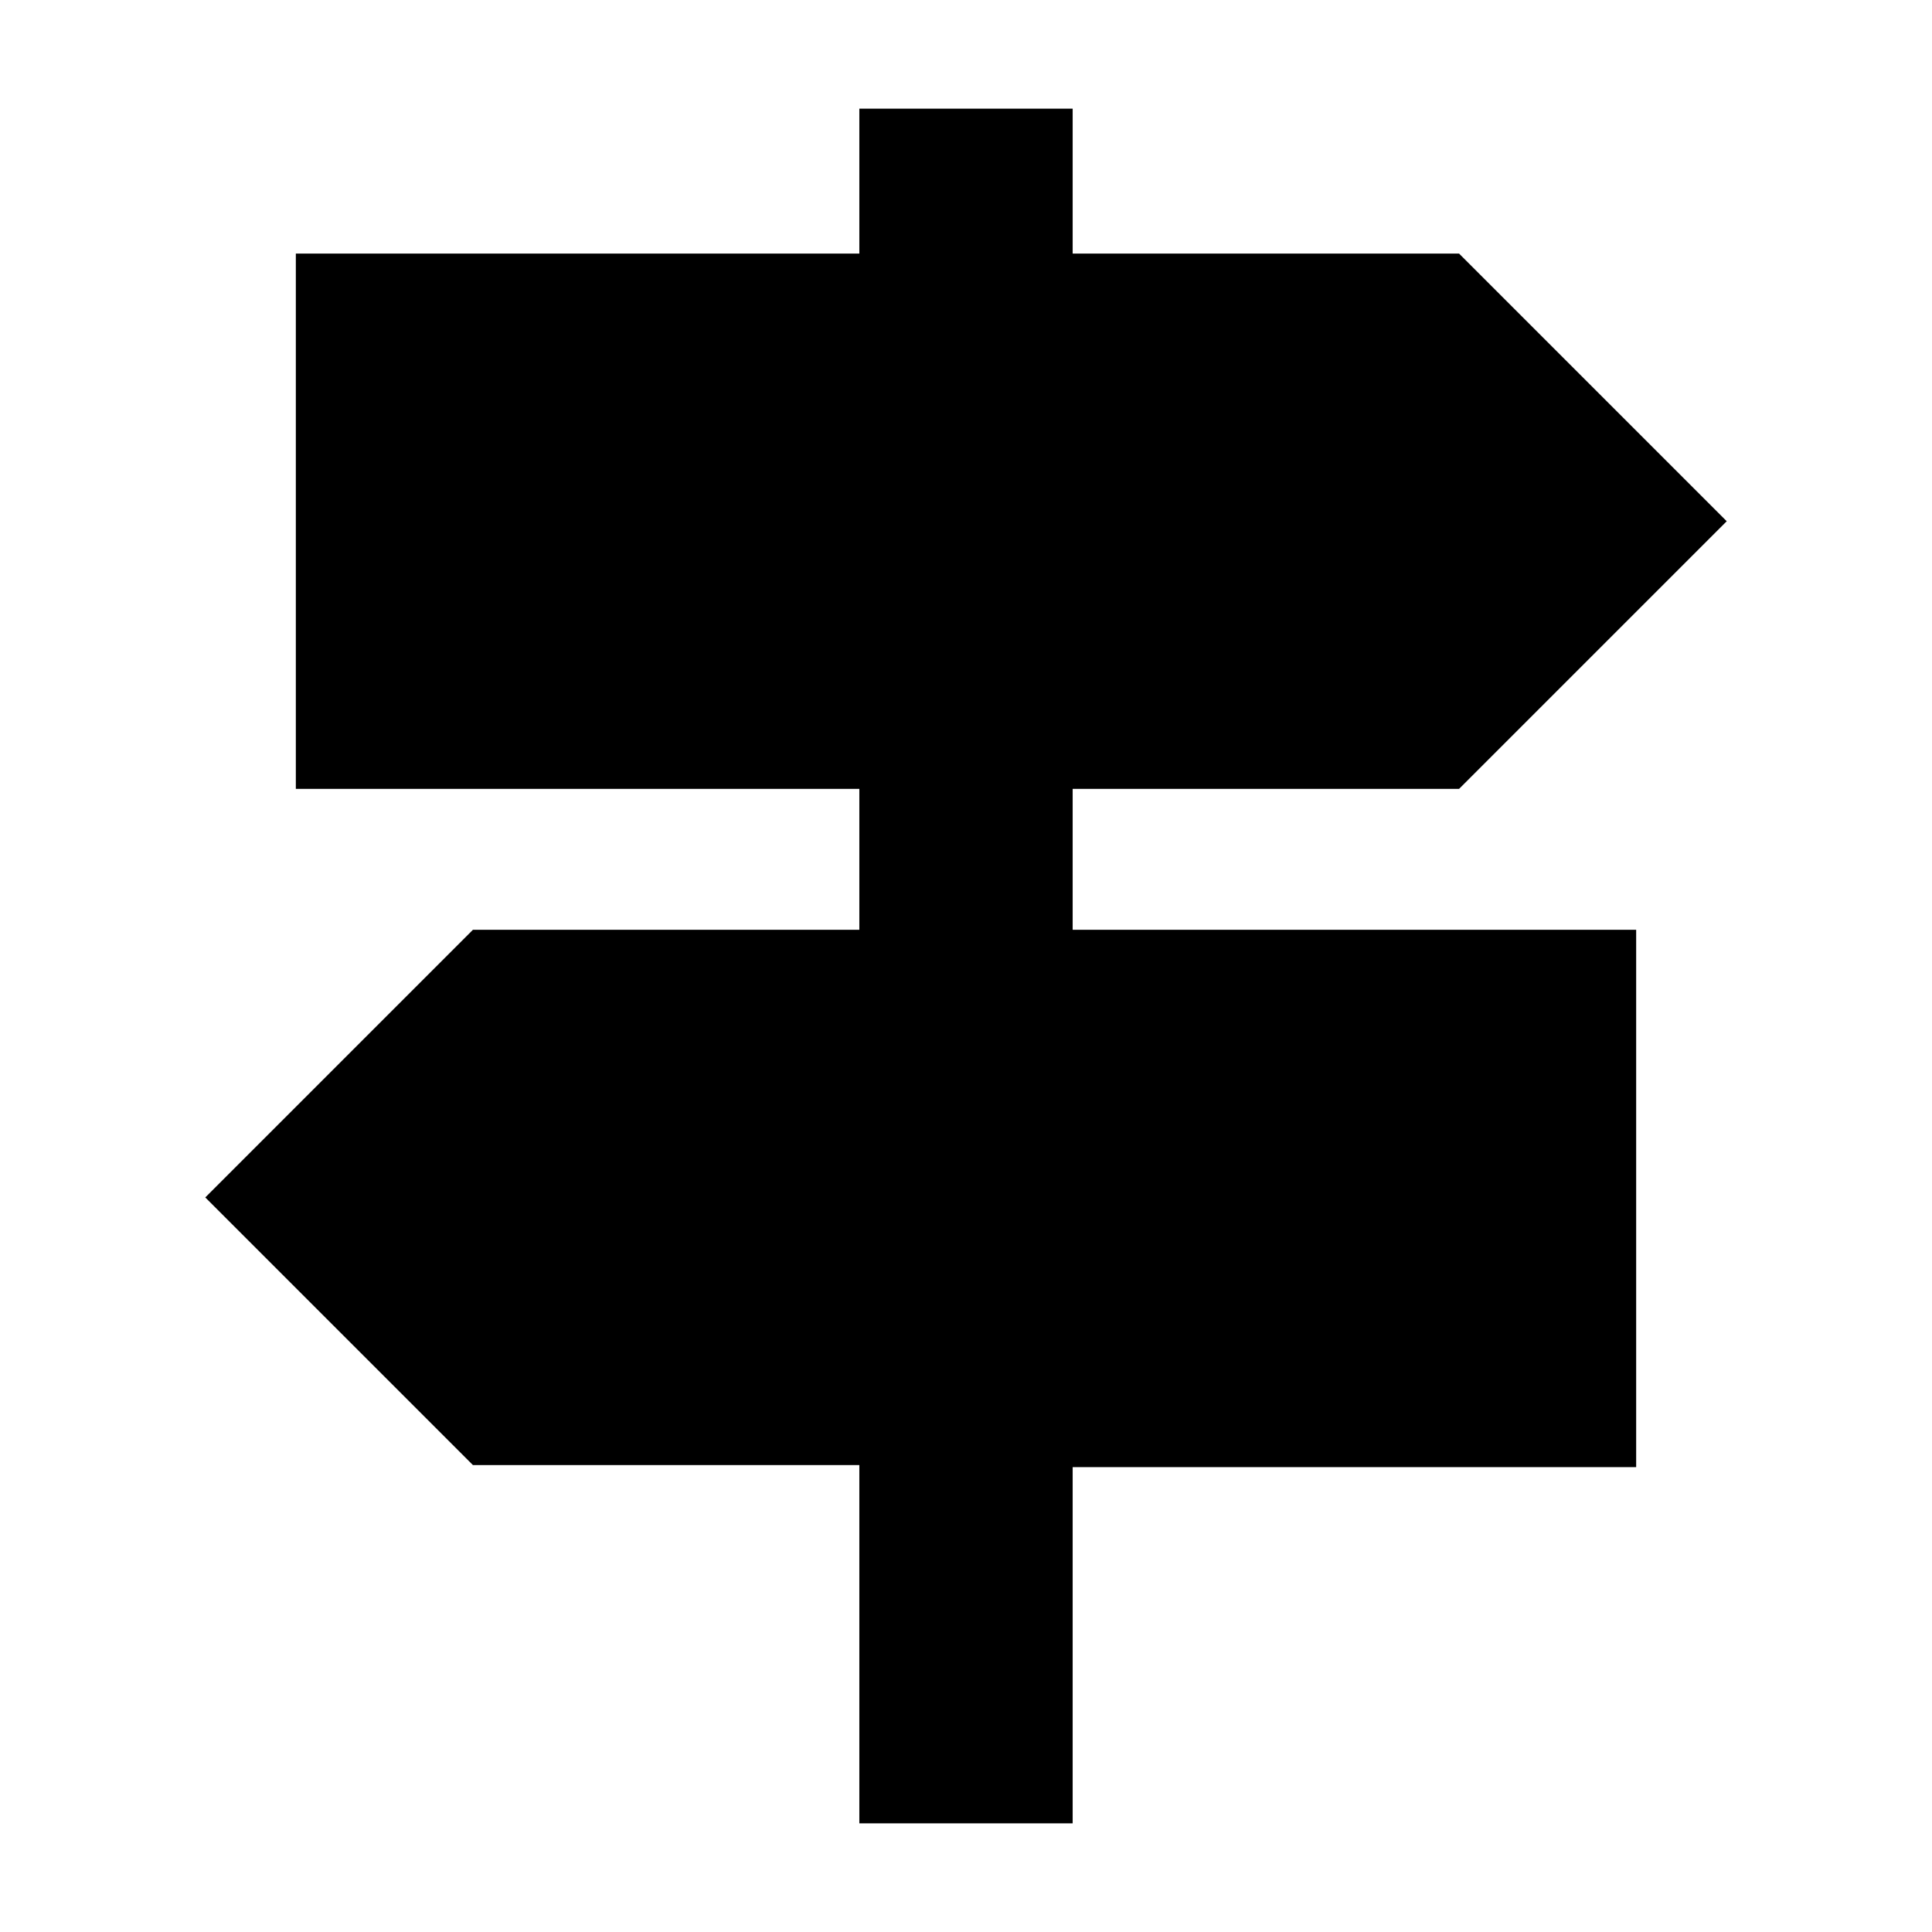 <svg xmlns="http://www.w3.org/2000/svg" height="24" width="24"><path d="M10.675 22.65V18.2h-4.8L2.55 14.875l3.325-3.325h4.8V9.8h-7V3.15h7v-1.8h2.65v1.8h4.8l3.325 3.325L18.125 9.8h-4.8v1.75h7v6.675h-7v4.425Z"/></svg>